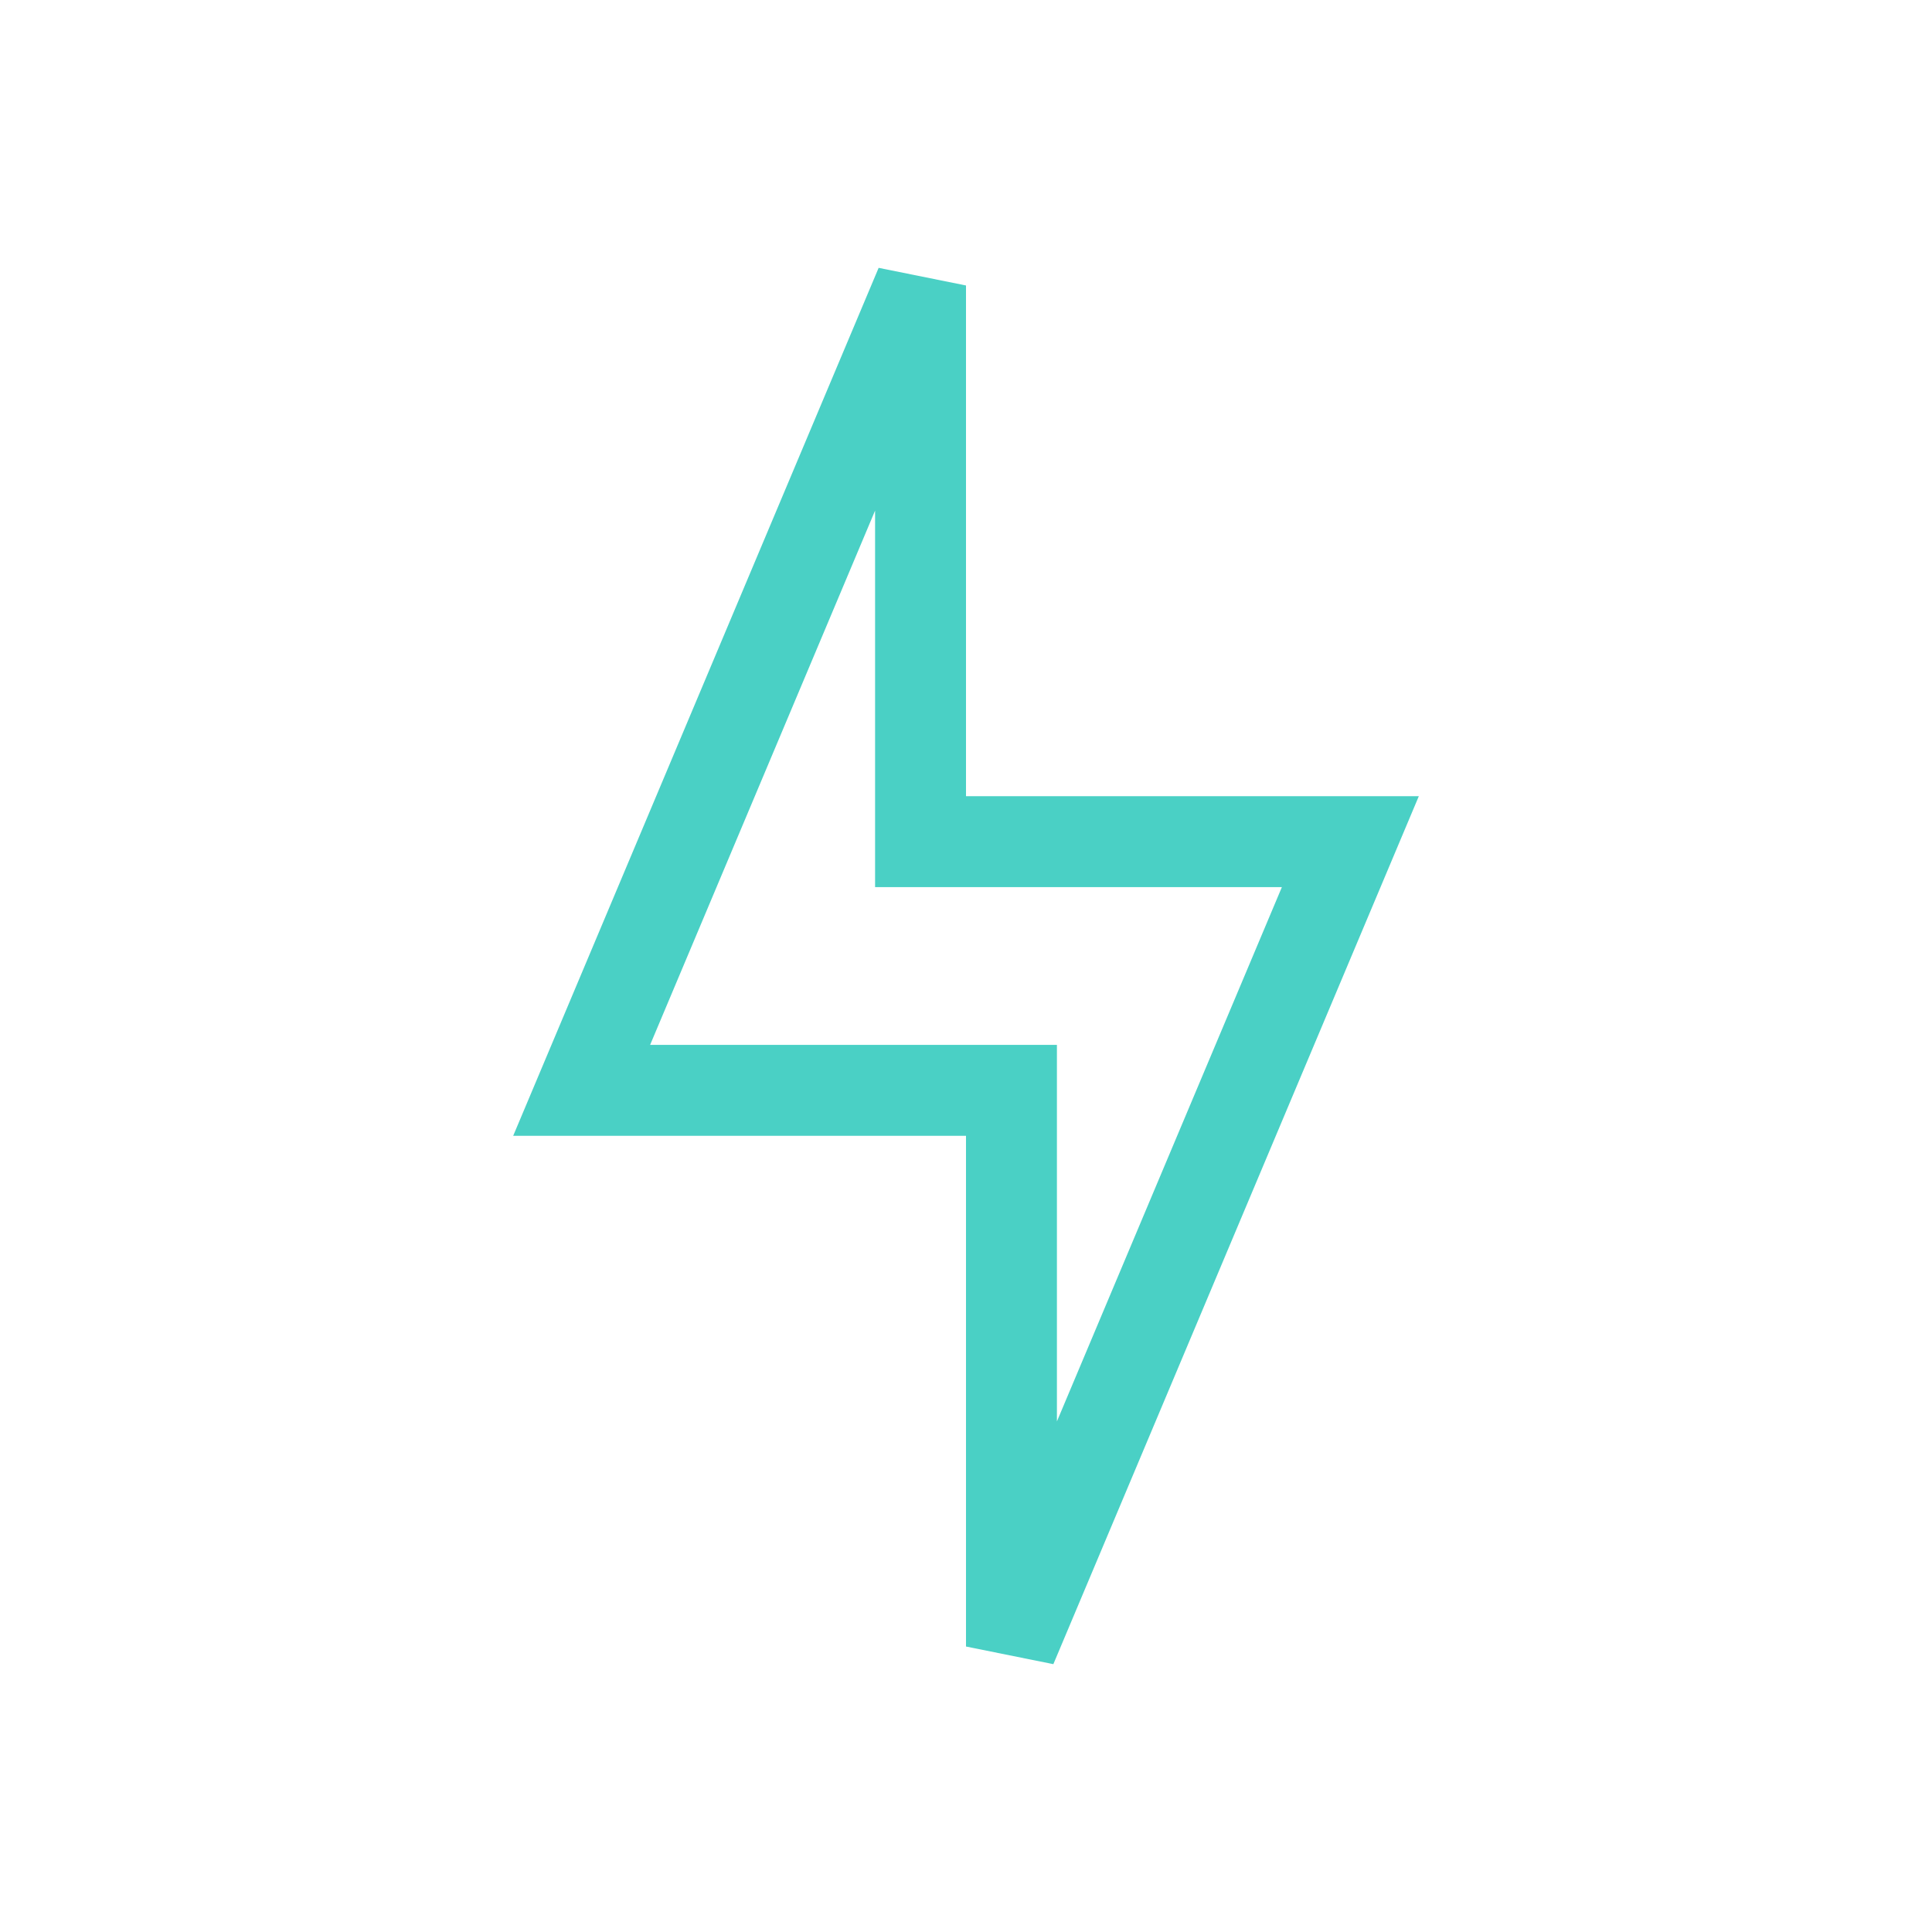<svg width="85" height="85" viewBox="0 0 85 85" fill="none" xmlns="http://www.w3.org/2000/svg">
<path d="M40.5 35.029V37.029H42.5H59.41L44.5 72.44V49.971V47.971H42.5H25.59L40.5 12.56V35.029Z" stroke="#4AD0C5" stroke-width="4"/>
</svg>
